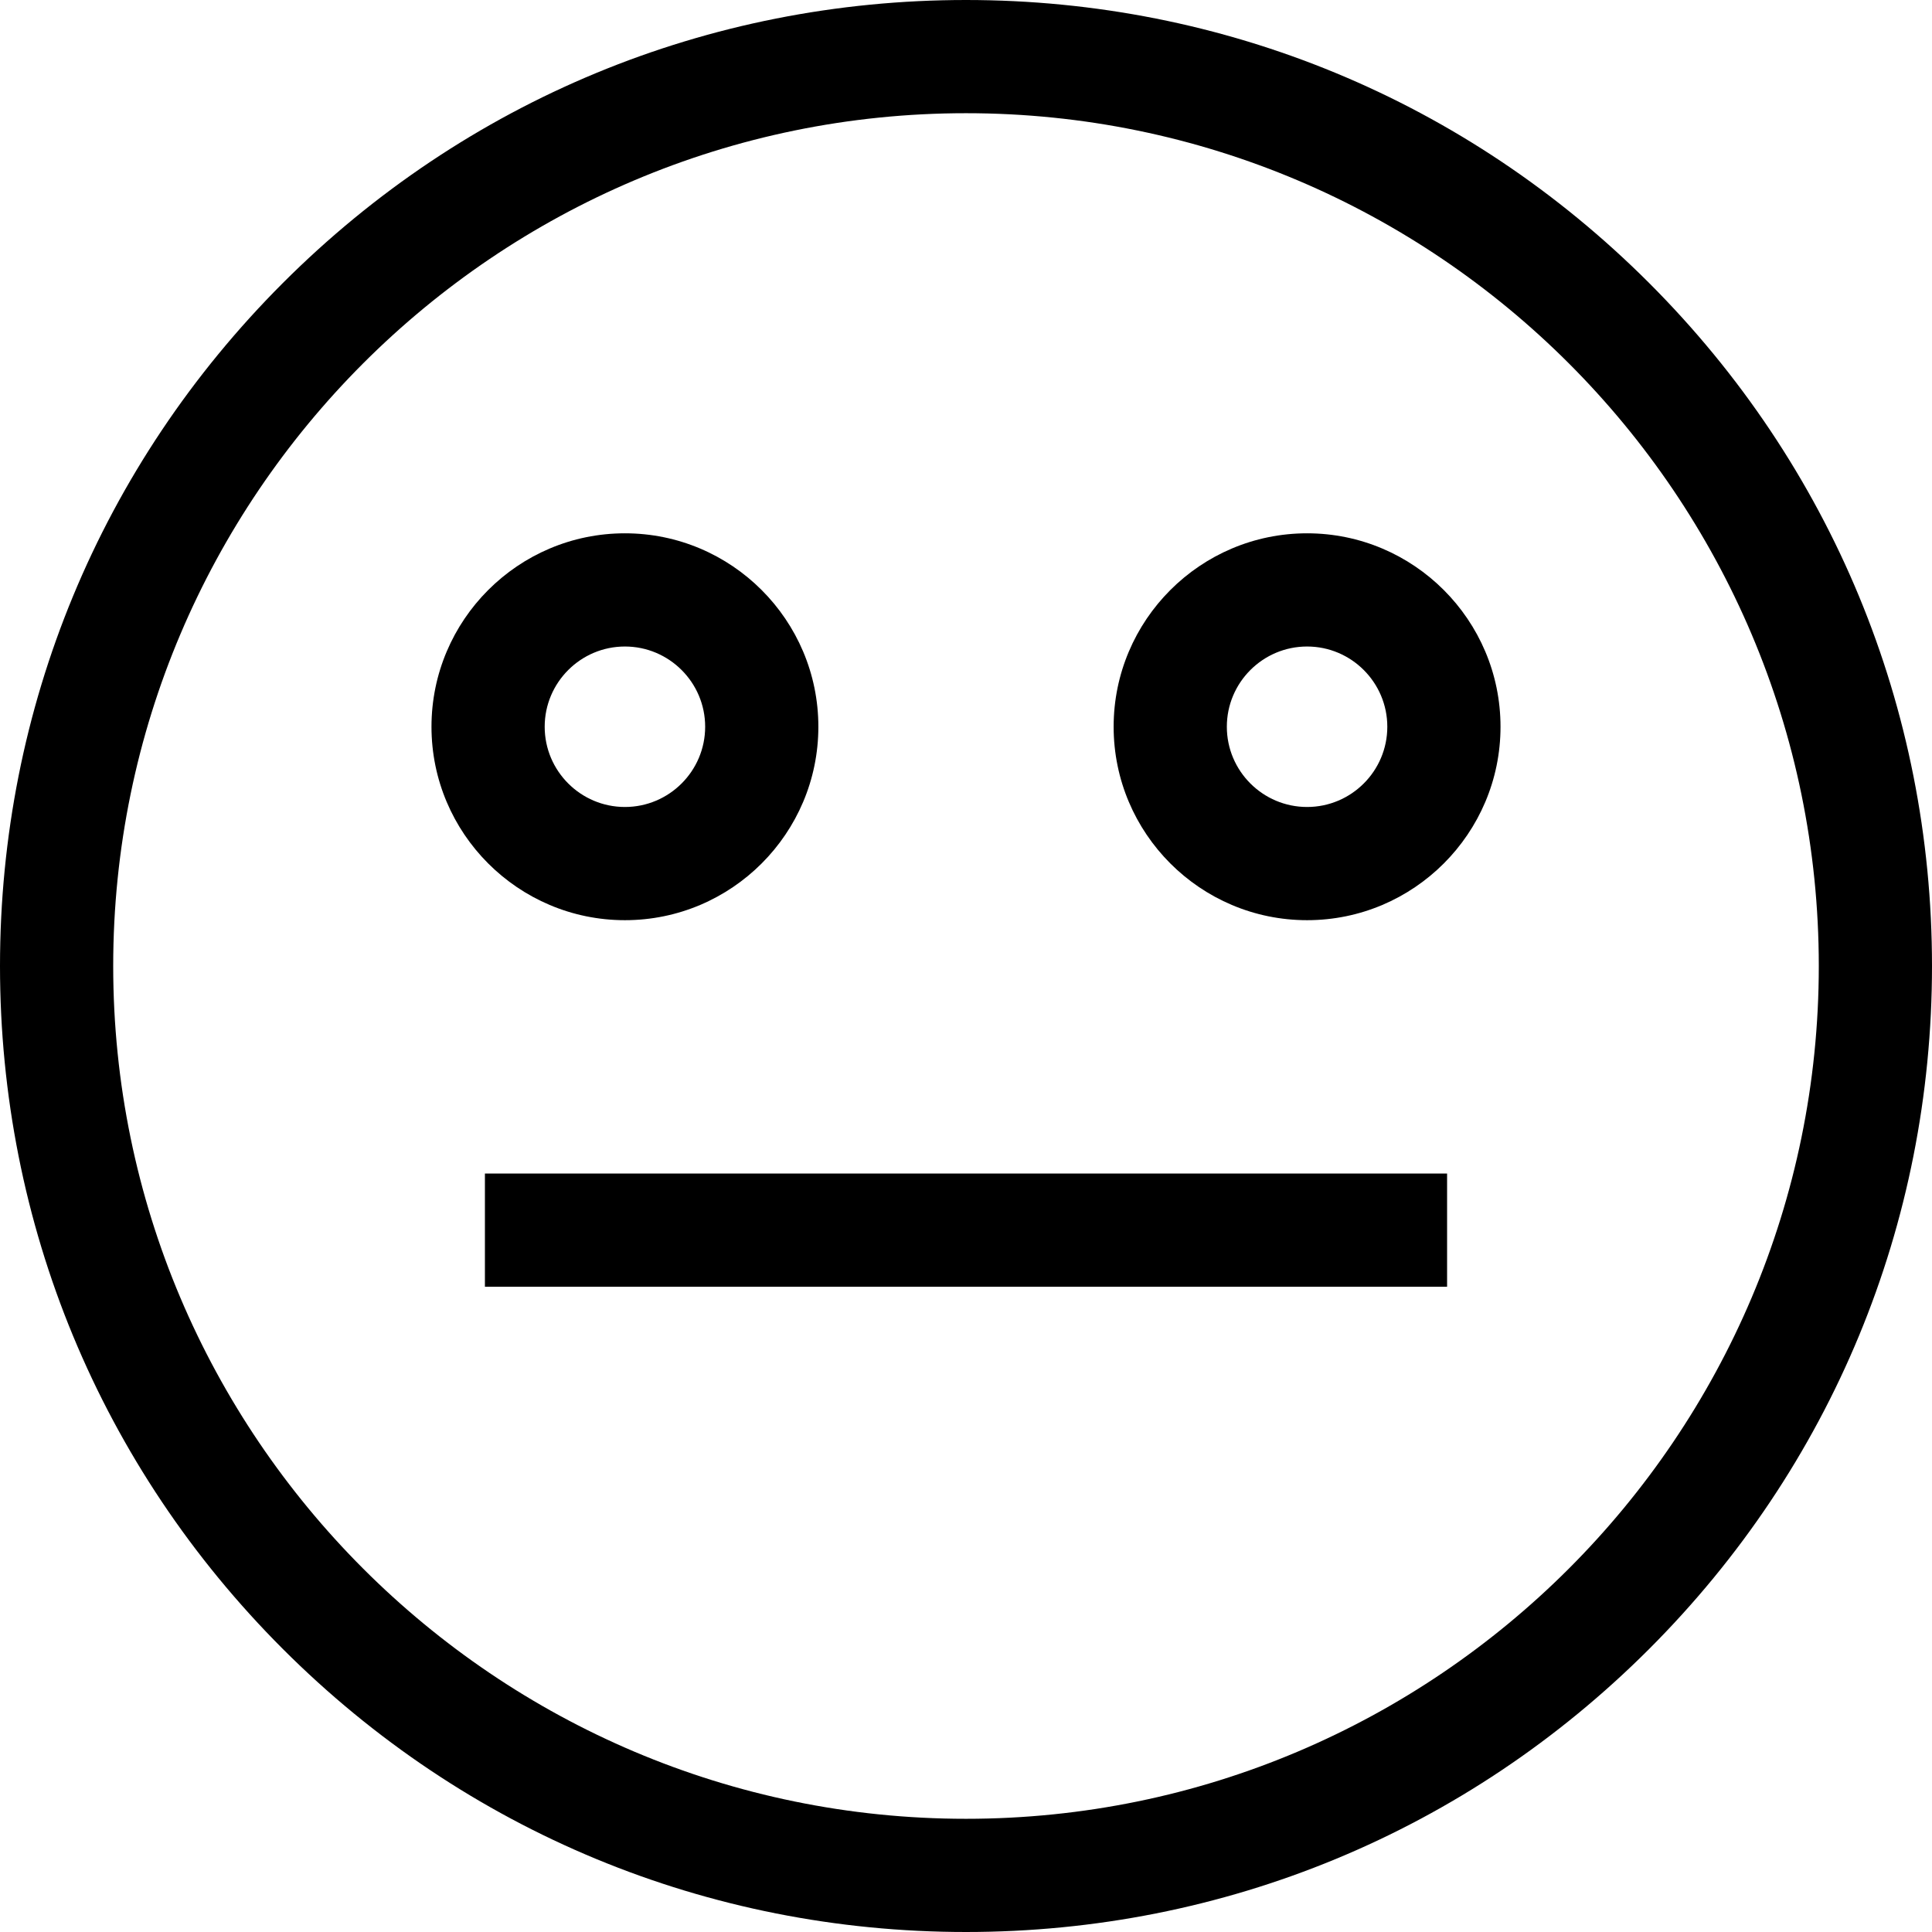 <!-- Generated by IcoMoon.io -->
<svg version="1.1" xmlns="http://www.w3.org/2000/svg" width="1024" height="1024" viewBox="0 0 1024 1024">
<title></title>
<g id="icomoon-ignore">
</g>
<path fill="#000" d="M331.219 487.719c56.539 0 102.531-45.992 102.531-102.523 0-56.539-45.992-102.531-102.531-102.531-56.531 0-102.523 45.992-102.523 102.531 0 56.531 45.992 102.523 102.523 102.523zM331.219 342.664c23.453 0 42.531 19.078 42.531 42.531 0 23.445-19.078 42.523-42.531 42.523-23.445 0-42.523-19.078-42.523-42.523 0-23.453 19.078-42.531 42.523-42.531z"></path>
<path fill="#000" d="M692.781 282.664c-56.539 0-102.531 45.992-102.531 102.531 0 56.531 45.992 102.523 102.531 102.523 56.531 0 102.523-45.992 102.523-102.523 0-56.539-45.992-102.531-102.523-102.531zM692.781 427.719c-23.453 0-42.531-19.078-42.531-42.523 0-23.453 19.078-42.531 42.531-42.531 23.445 0 42.523 19.078 42.523 42.531 0 23.445-19.078 42.523-42.523 42.523z"></path>
<path fill="#000" d="M257.016 622h509.969v60h-509.969z"></path>
<path fill="#000" d="M874.039 149.961c-96.703-96.703-225.281-149.961-362.039-149.961s-265.336 53.258-362.039 149.961c-96.703 96.703-149.961 225.281-149.961 362.039s53.258 265.336 149.961 362.039c96.703 96.703 225.281 149.961 362.039 149.961s265.336-53.258 362.039-149.961c96.703-96.703 149.961-225.281 149.961-362.039s-53.258-265.336-149.961-362.039zM512 964c-249.234 0-452-202.766-452-452s202.766-452 452-452 452 202.766 452 452-202.766 452-452 452z"></path>
</svg>
